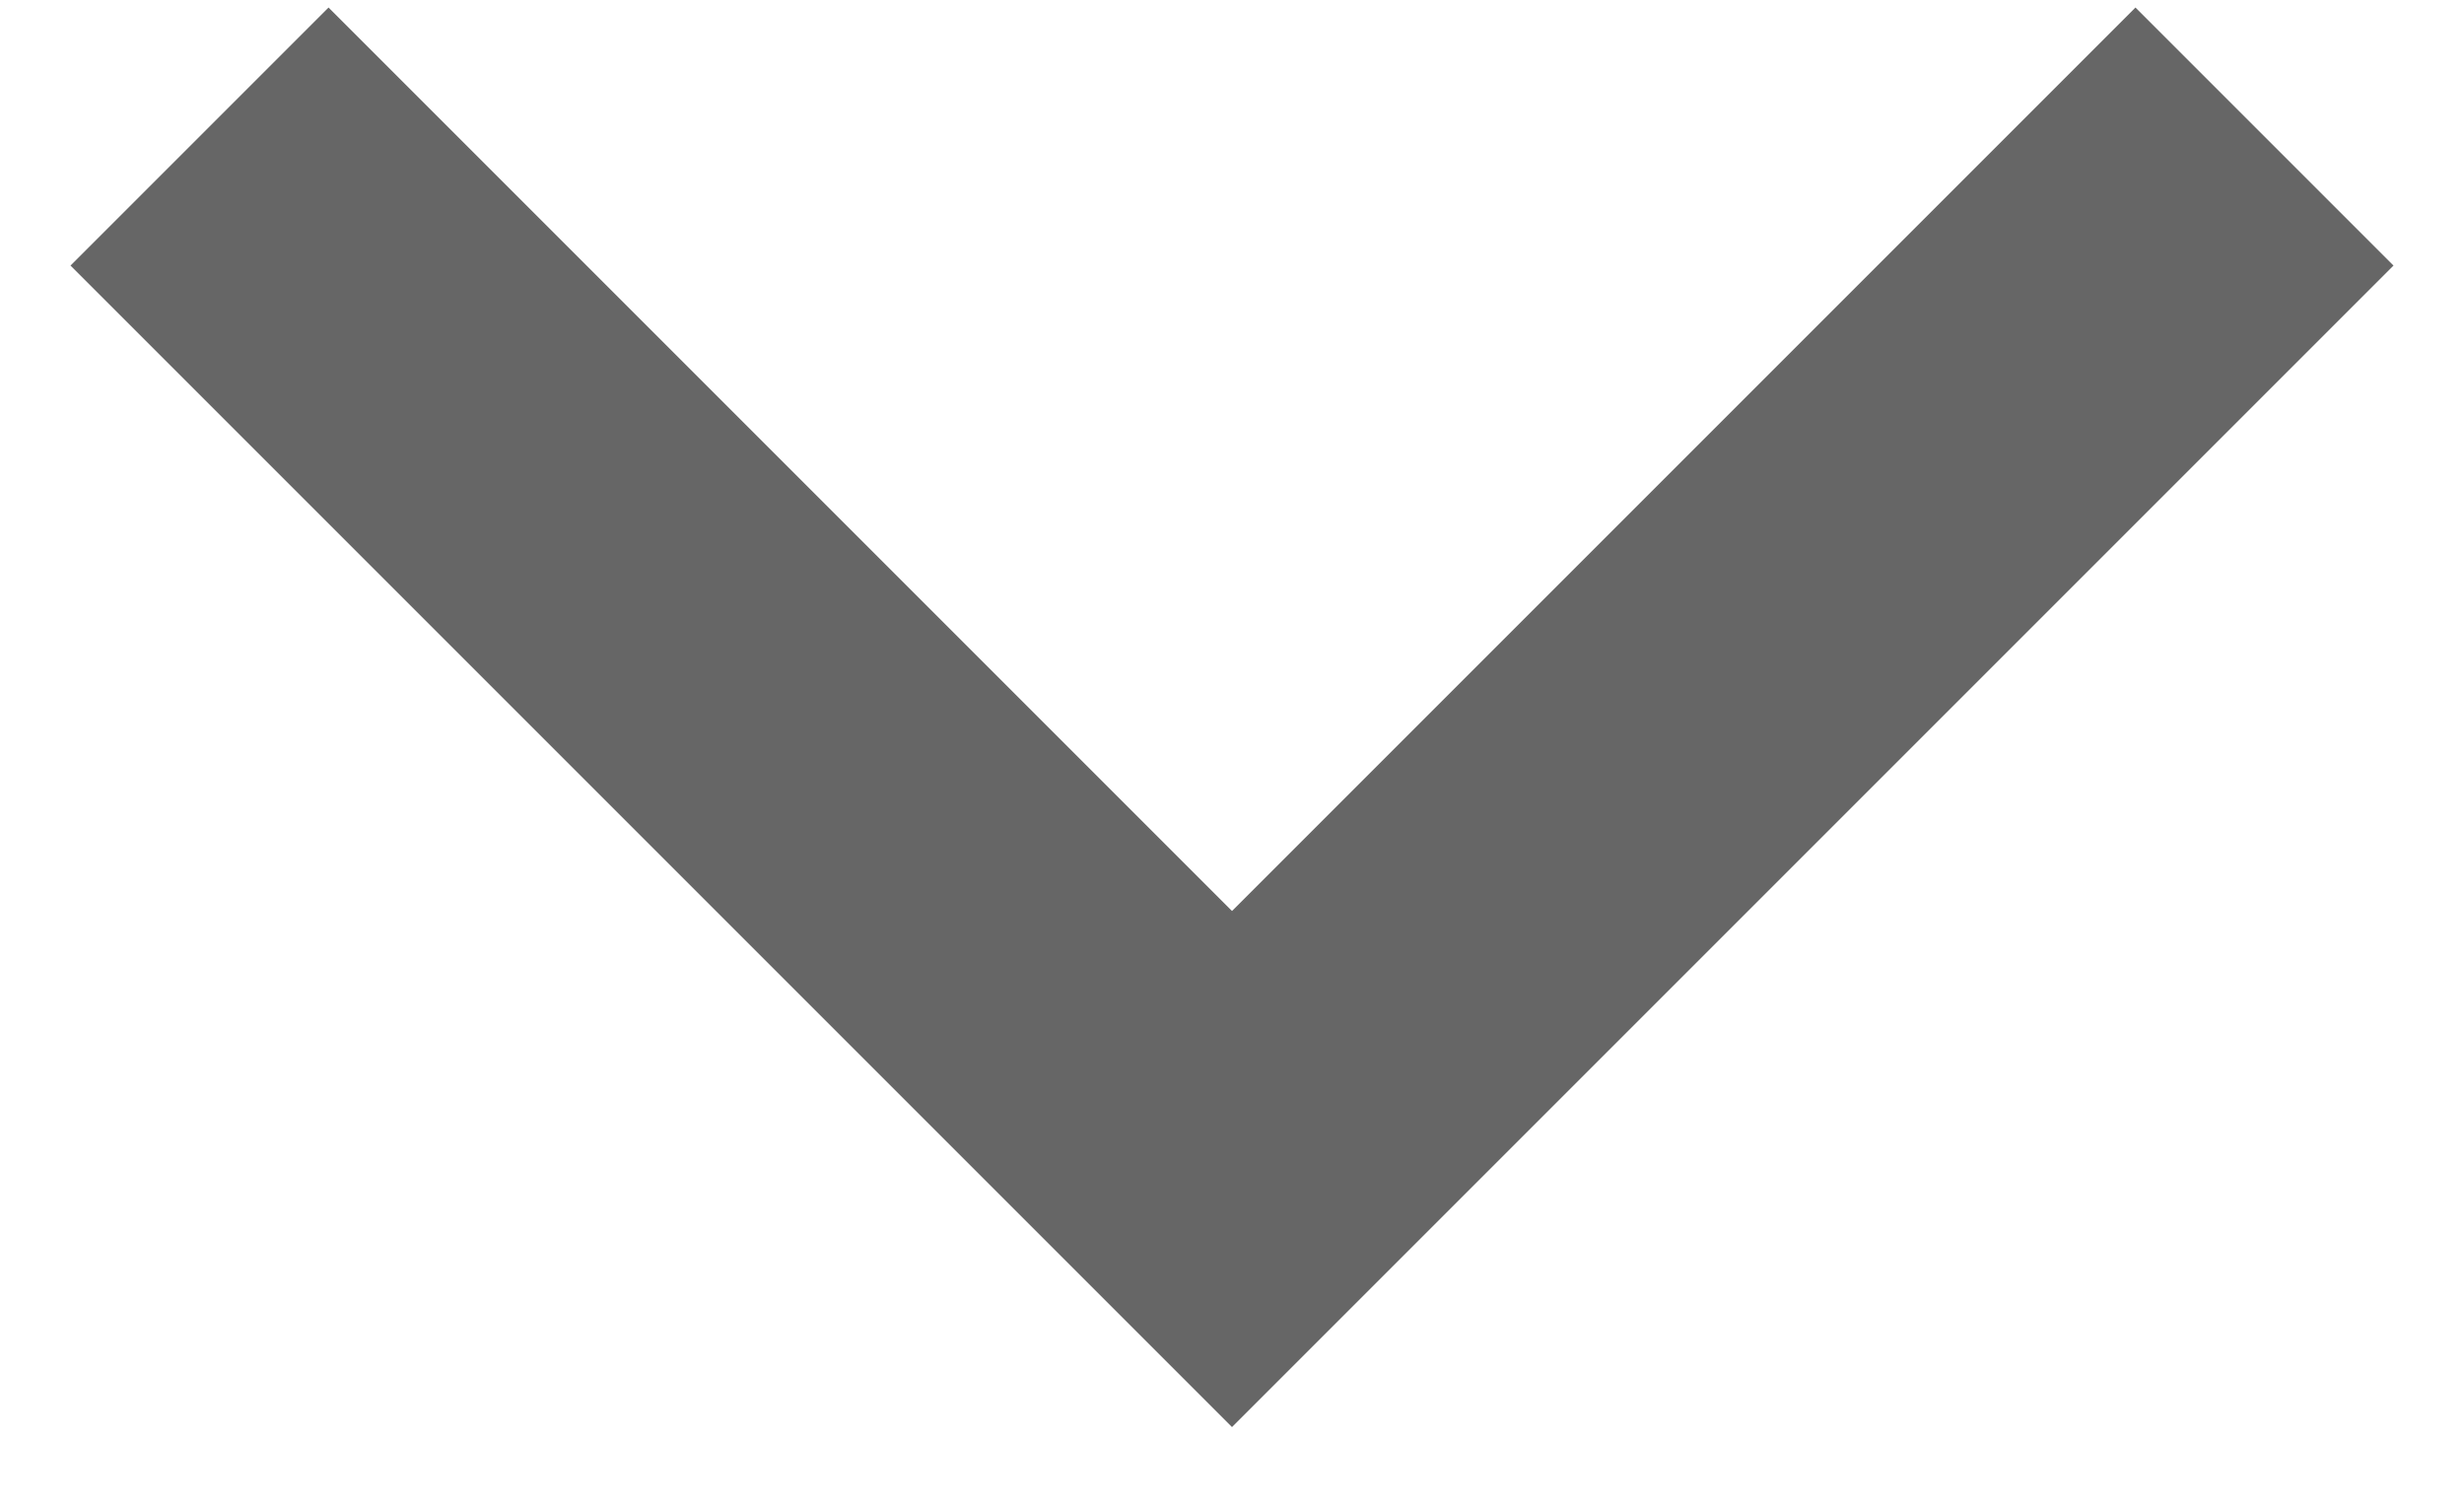 <svg width="18" height="11" viewBox="0 0 18 11" fill="none" xmlns="http://www.w3.org/2000/svg">
<path d="M9 6.655L15.6 0.055L17.485 1.94L9 10.425L0.515 1.94L2.4 0.055L9 6.655Z" fill="#666666"/>
</svg>
